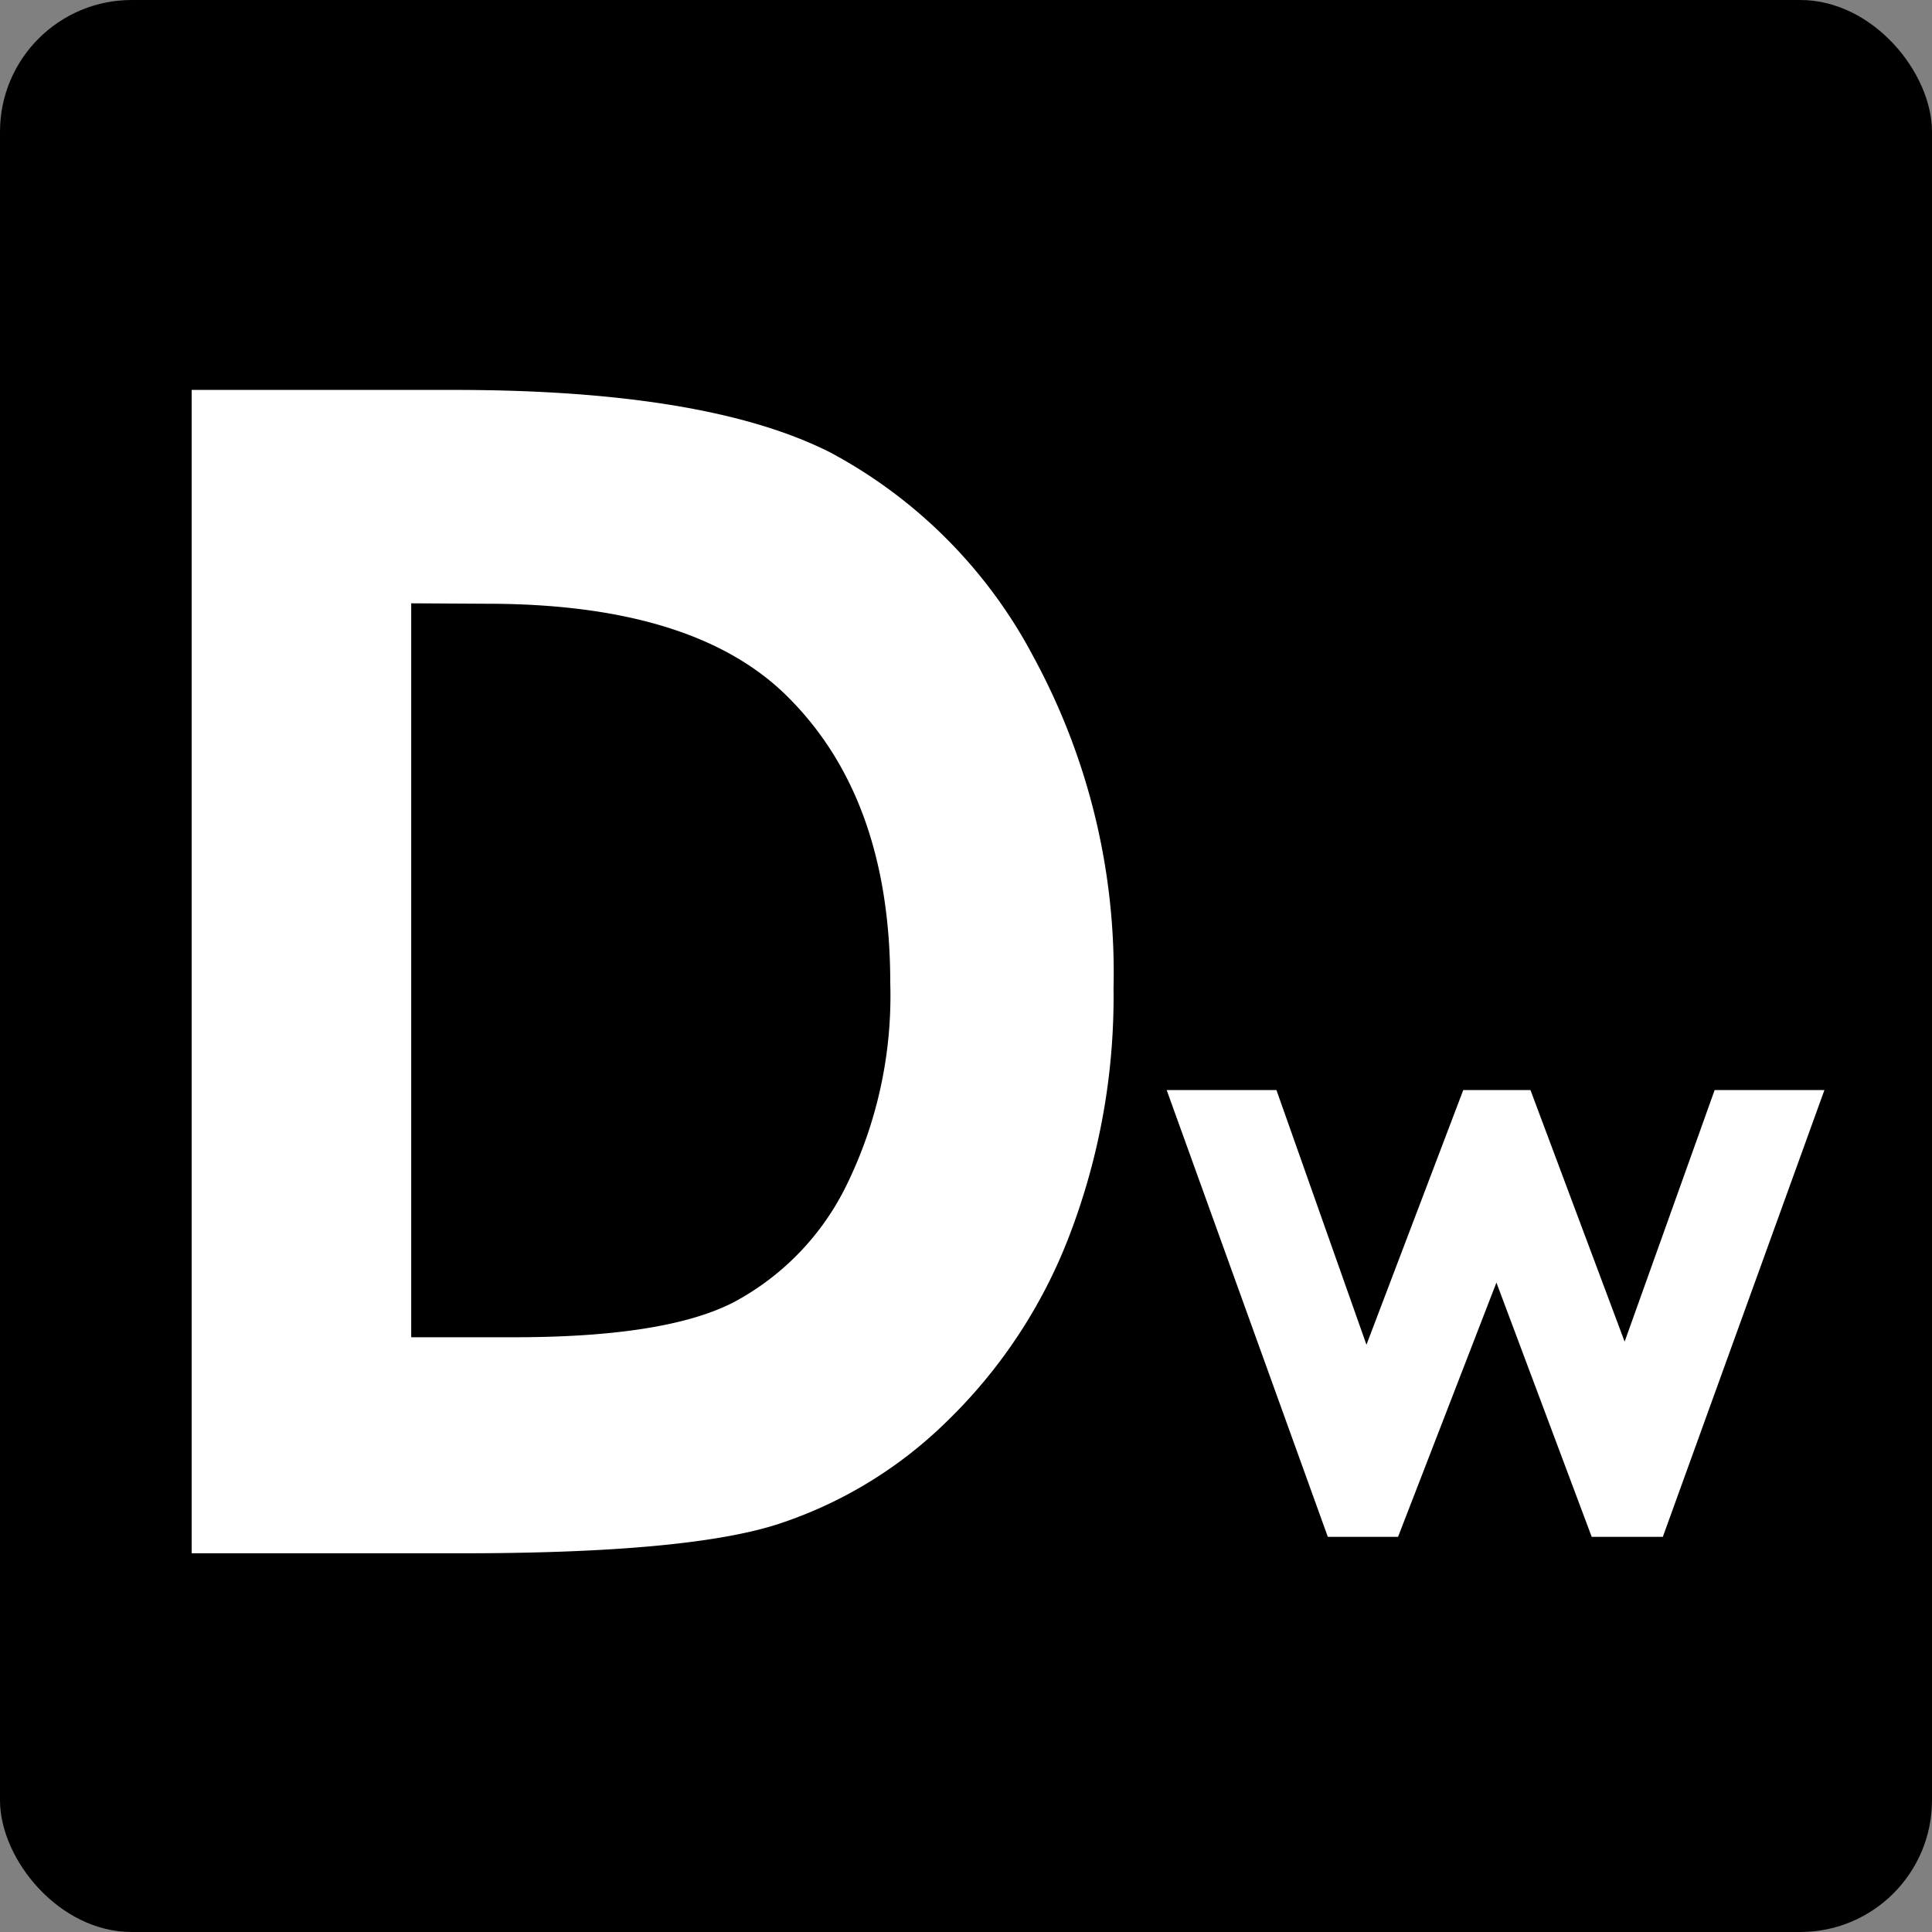 <svg xmlns="http://www.w3.org/2000/svg" viewBox="0 0 88 88"><rect x="0" y="0" width="88" height="88" fill="#808080" stroke="none"/><defs><style>.cls-1{fill:#fff;}</style></defs><title>apri3</title><g id="レイヤー_2" data-name="レイヤー 2"><g id="レイヤー_1-2" data-name="レイヤー 1"><rect width="88" height="88" rx="6"/><path class="cls-1" d="M8.73,17.76H20.67q11.55,0,17.17,2.86a22.4,22.4,0,0,1,9.24,9.31A30.09,30.09,0,0,1,50.72,45a30.38,30.38,0,0,1-2,11.25,23.43,23.43,0,0,1-5.62,8.52,19.69,19.69,0,0,1-7.75,4.68q-4.17,1.31-14.47,1.3H8.73Zm10,9.72V60.91h4.68q6.91,0,10-1.59A12,12,0,0,0,38.55,54a19.57,19.57,0,0,0,2-9.23q0-8.43-4.72-13.08-4.25-4.19-13.65-4.19Z"/><path class="cls-1" d="M53.14,49.65h5l4.1,11.6,4.41-11.6h3.06L74,61.11l4.1-11.46h5L75.74,70H72.5L68.16,58.42,63.68,70h-3.2Z"/></g></g></svg>